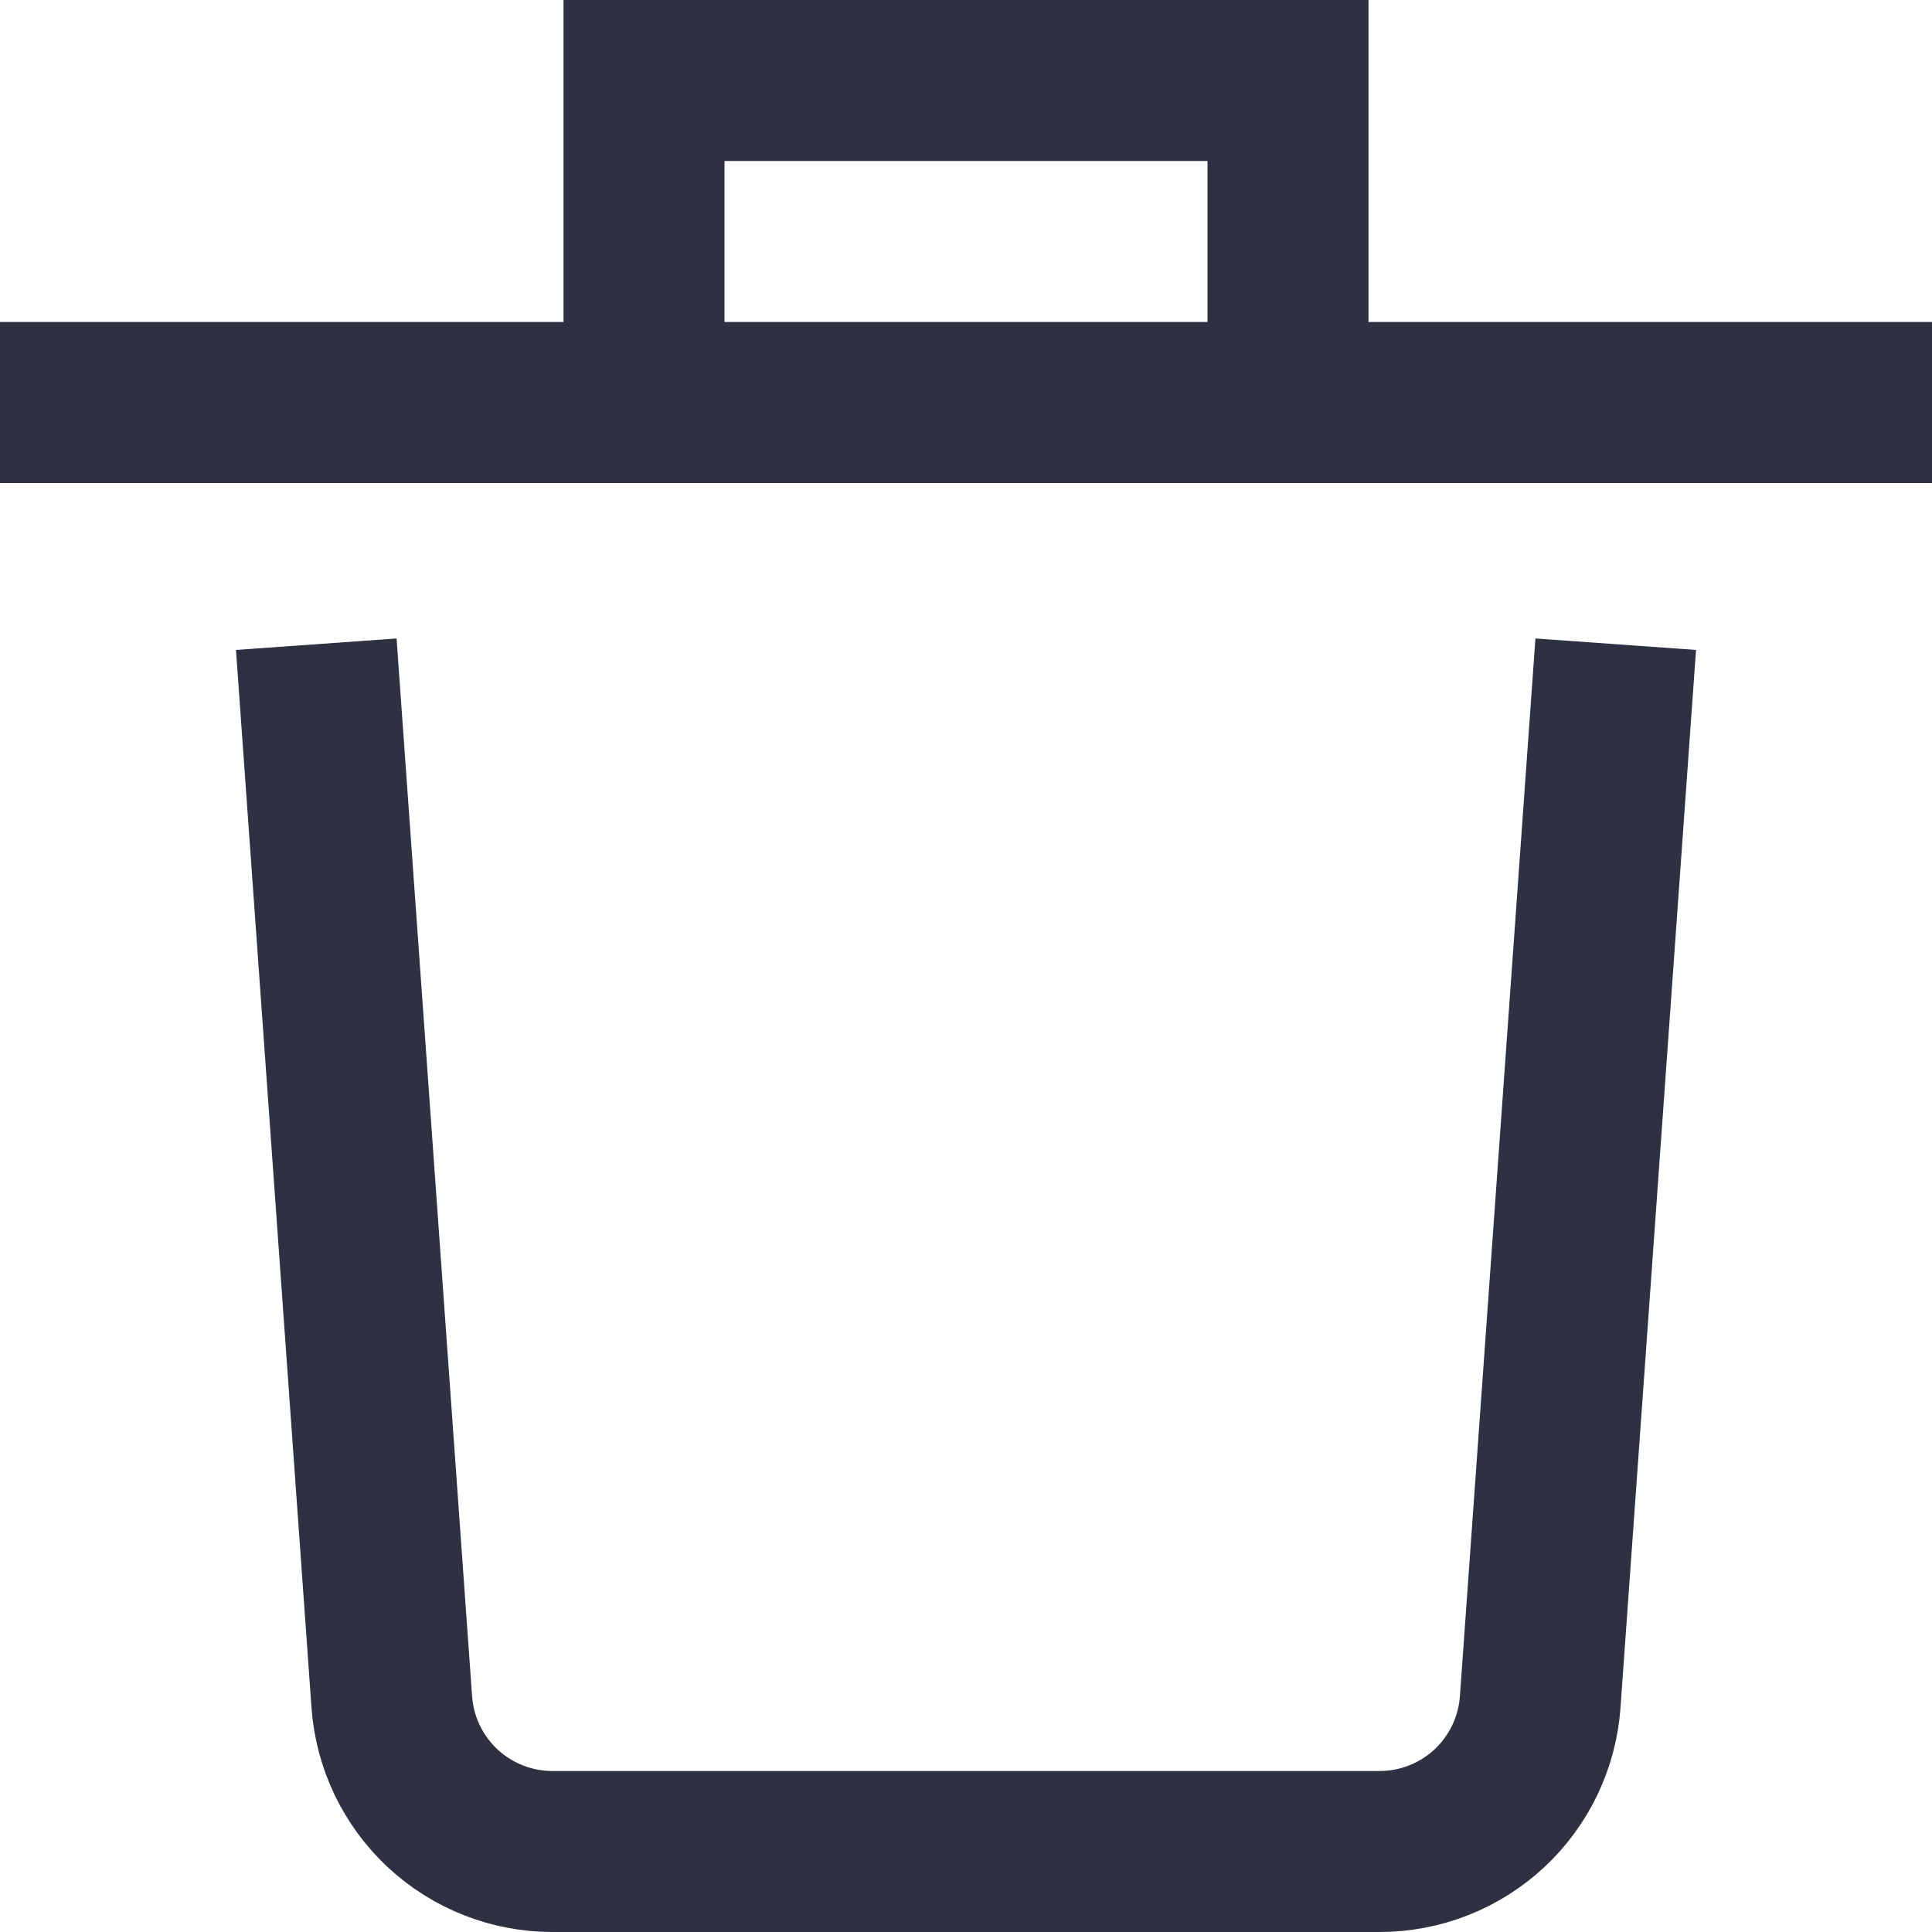 <svg width="24" height="24" viewBox="0 0 24 24" fill="none" xmlns="http://www.w3.org/2000/svg">
<path d="M20 9L19.133 21.142C19.097 21.647 18.871 22.119 18.501 22.464C18.131 22.808 17.644 23 17.138 23H6.862C6.356 23 5.869 22.808 5.499 22.464C5.129 22.119 4.903 21.647 4.867 21.142L4 9" stroke="#2D3142" stroke-width="2" stroke-miterlimit="10" stroke-linecap="square"/>
<path d="M1 5H23" stroke="#2D3142" stroke-width="2" stroke-miterlimit="10" stroke-linecap="square"/>
<path d="M8 5V1H16V5" stroke="#2D3142" stroke-width="2" stroke-miterlimit="10"/>
</svg>
